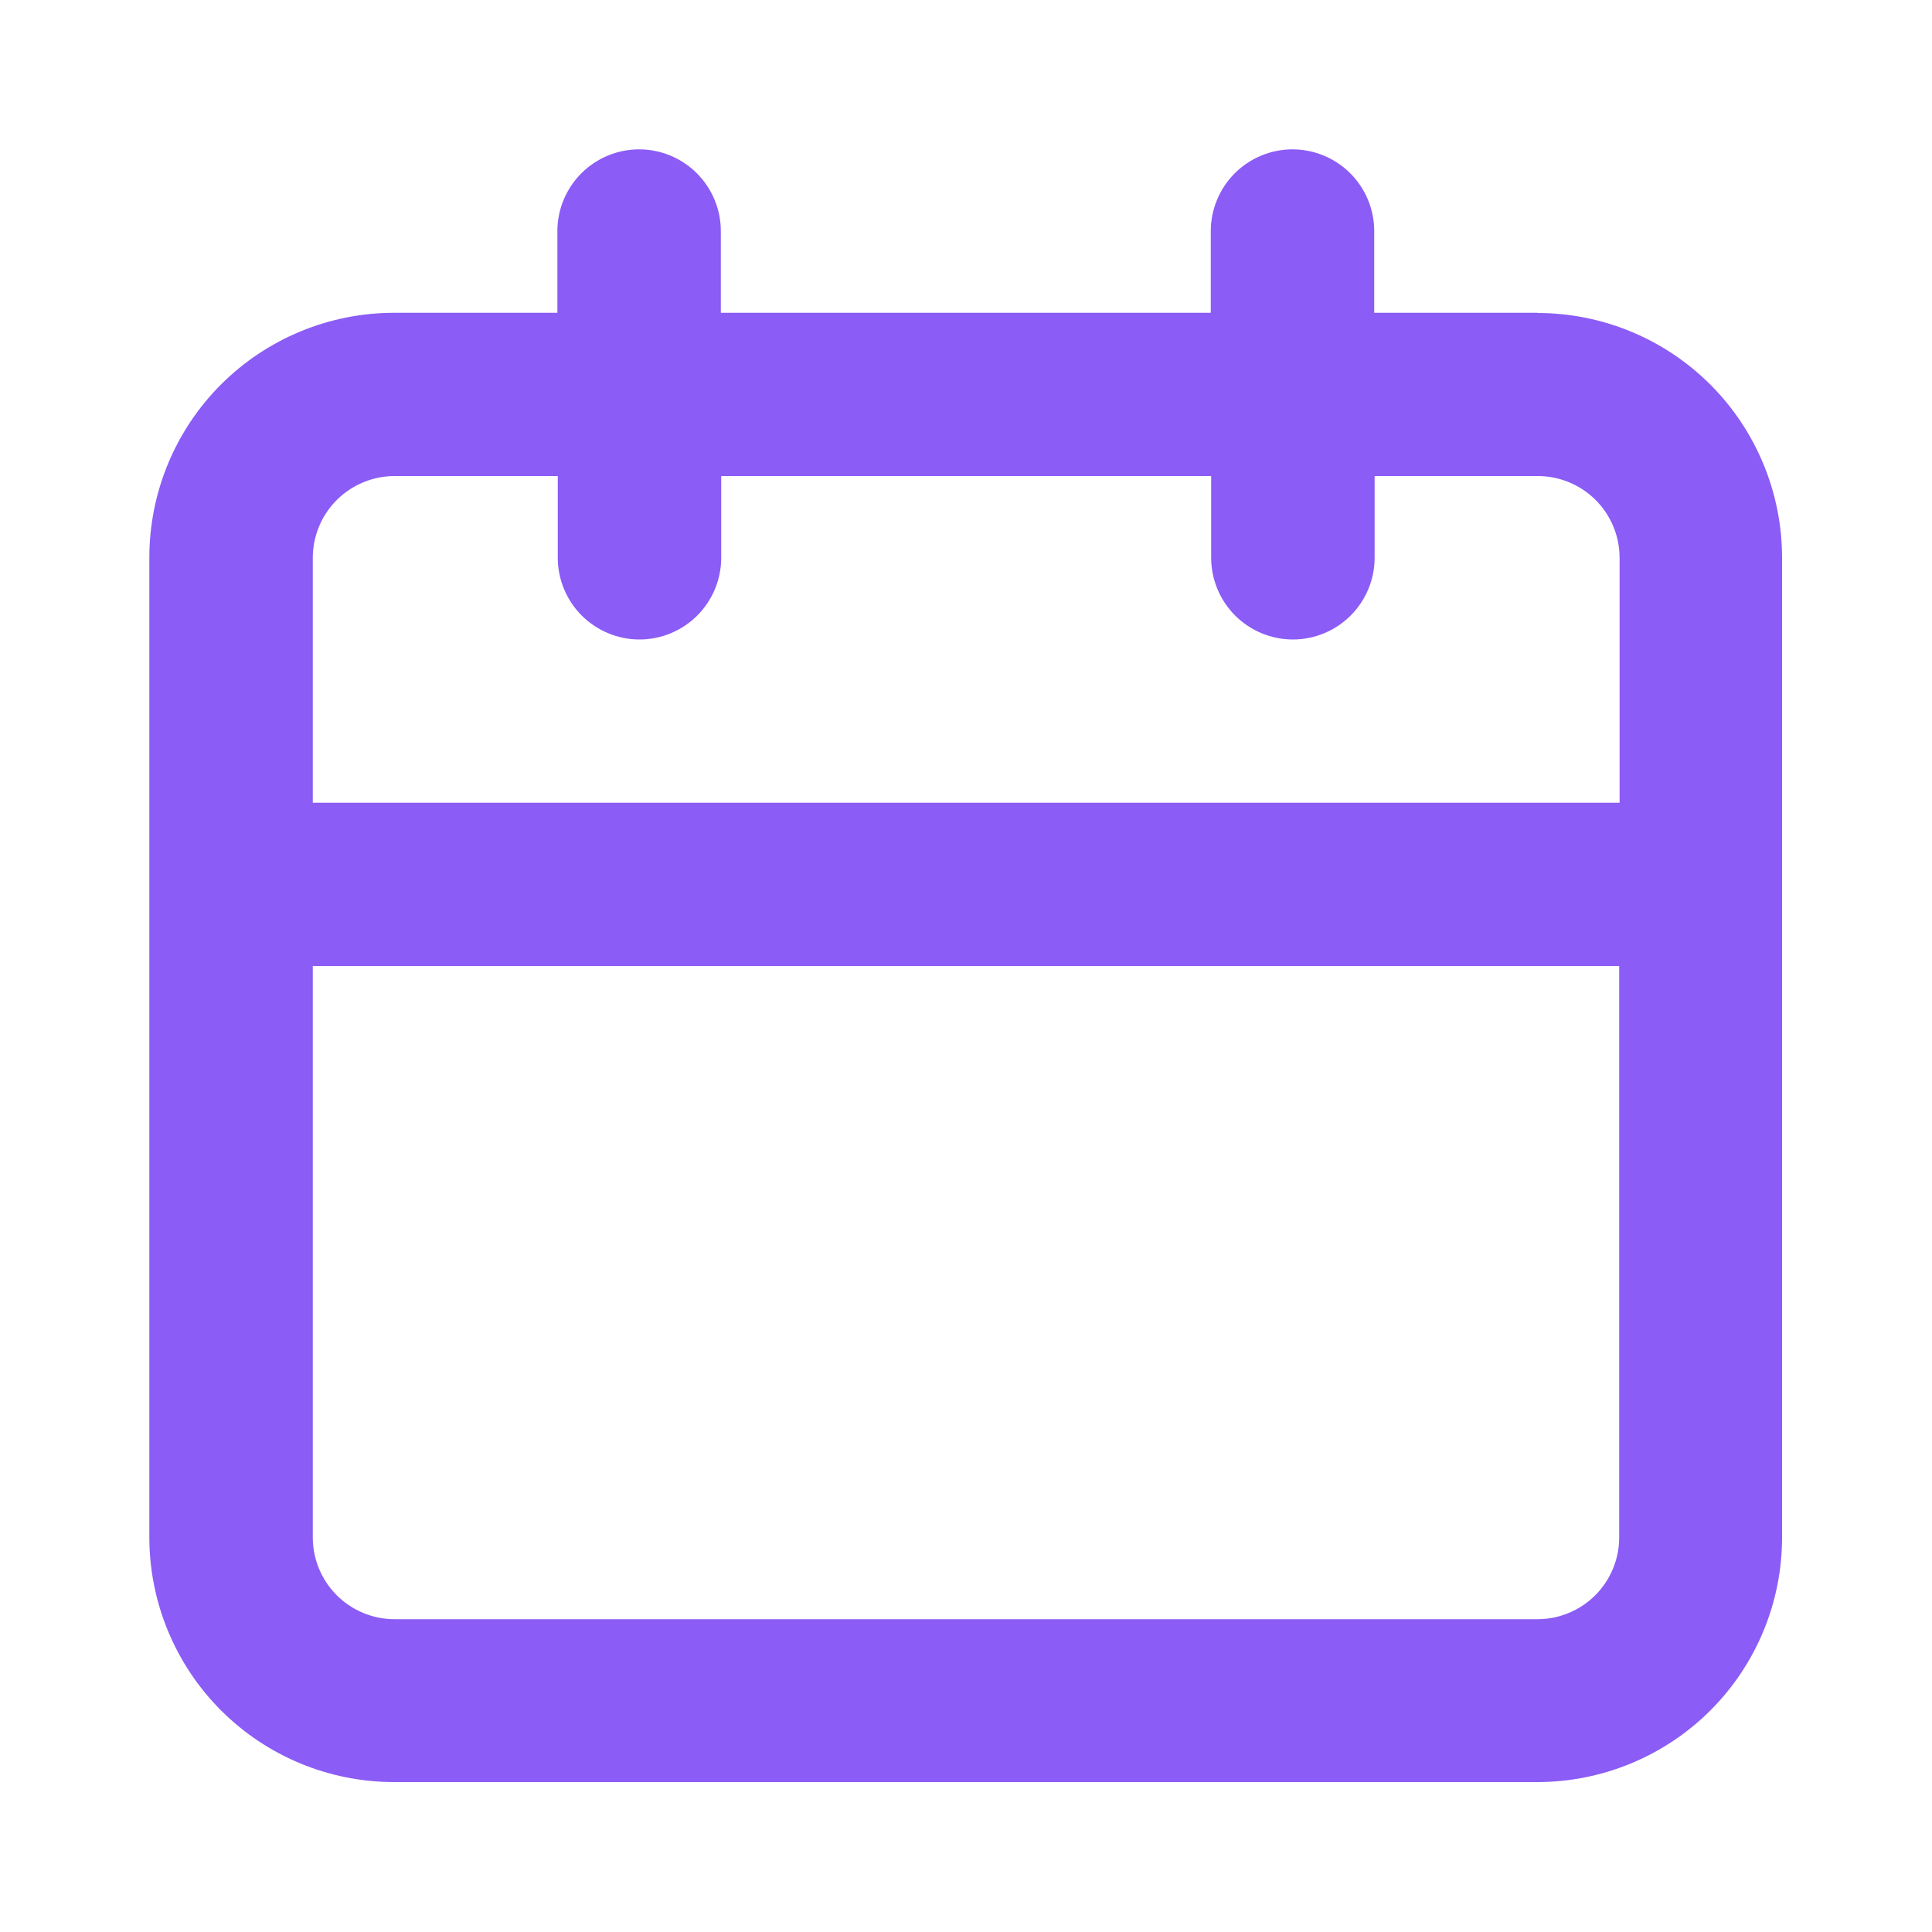 <?xml version="1.0" encoding="UTF-8"?>
<svg id="Layer_1" data-name="Layer 1" xmlns="http://www.w3.org/2000/svg" viewBox="0 0 100 100">
  <defs>
    <style>
      .cls-1 {
        fill: #8b5cf6;
      }
    </style>
  </defs>
  <path class="cls-1" d="M79.58,16.19h-8.45v-4.23c0-1.12-.45-2.2-1.24-2.99-.79-.79-1.87-1.24-2.99-1.24s-2.2.45-2.99,1.24c-.79.79-1.24,1.87-1.24,2.99v4.23h-25.36v-4.23c0-1.12-.45-2.2-1.24-2.99-.79-.79-1.87-1.24-2.99-1.24s-2.2.45-2.99,1.24c-.79.79-1.24,1.87-1.24,2.99v4.23h-8.45c-3.36,0-6.59,1.34-8.96,3.71-2.38,2.38-3.71,5.6-3.71,8.96v50.71c0,3.36,1.34,6.59,3.71,8.96,2.38,2.38,5.6,3.71,8.96,3.71h59.17c3.36,0,6.59-1.34,8.96-3.71,2.38-2.38,3.71-5.6,3.71-8.96V28.87c0-3.36-1.34-6.59-3.71-8.96-2.38-2.38-5.6-3.71-8.96-3.71ZM83.81,79.58c0,1.12-.45,2.2-1.24,2.99s-1.87,1.24-2.99,1.24H20.42c-1.12,0-2.2-.45-2.99-1.24-.79-.79-1.24-1.87-1.24-2.99v-29.58h67.62v29.58ZM83.81,41.55H16.19v-12.68c0-1.12.45-2.2,1.24-2.99.79-.79,1.87-1.24,2.99-1.24h8.45v4.23c0,1.12.45,2.2,1.24,2.99.79.79,1.87,1.24,2.99,1.24s2.2-.45,2.99-1.24c.79-.79,1.24-1.87,1.24-2.99v-4.23h25.36v4.23c0,1.12.45,2.2,1.24,2.99.79.79,1.87,1.24,2.99,1.24s2.2-.45,2.99-1.24c.79-.79,1.24-1.87,1.24-2.99v-4.23h8.45c1.12,0,2.2.45,2.99,1.24.79.79,1.24,1.87,1.24,2.99v12.68Z"/>
</svg>